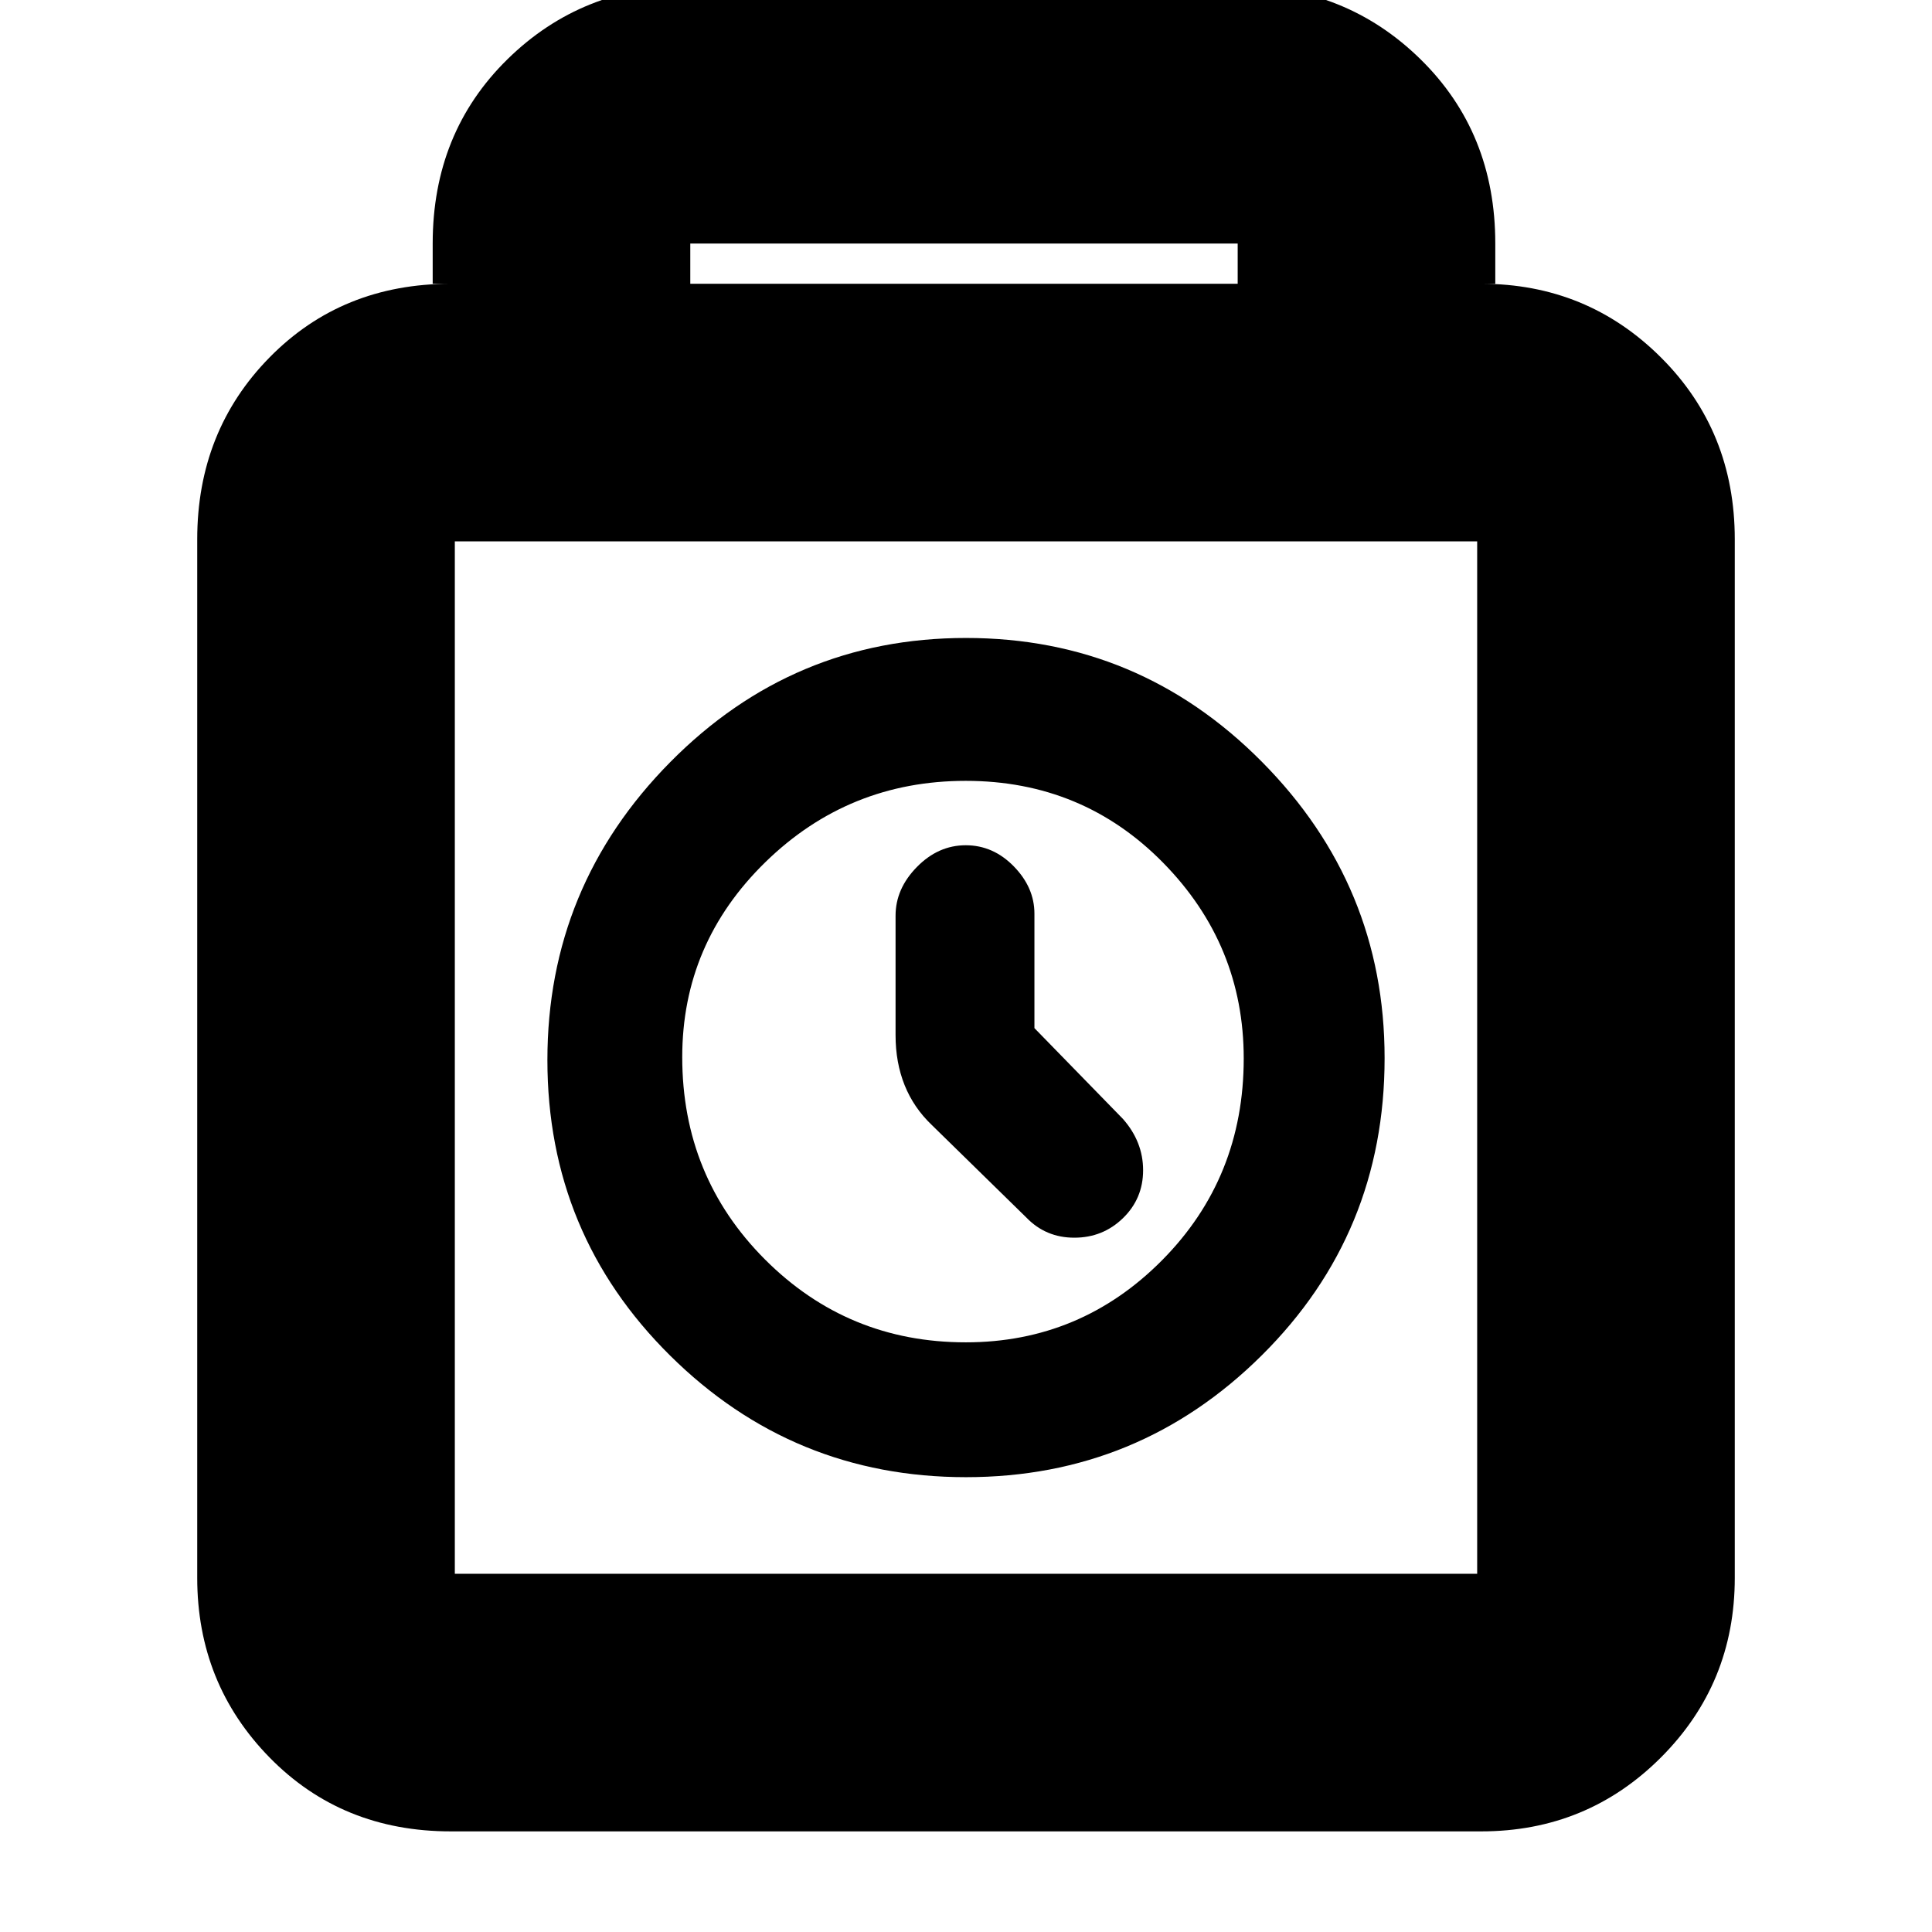 <svg xmlns="http://www.w3.org/2000/svg" height="20" viewBox="0 -960 960 960" width="20"><path d="M224-50q-54.1 0-90.05-36.71Q98-123.43 98-176v-516q0-53.83 35.95-90.41Q169.9-819 224-819h-9v-20q0-55.1 37.15-91.55Q289.3-967 343-967h272q53.7 0 90.85 36.45Q743-894.1 743-839v20h-7q52.58 0 89.29 36.59Q862-745.83 862-692v516q0 52.57-36.71 89.29Q788.58-50 736-50H224Zm119-769h272v-20H343v20ZM226-178h508v-513H226v513Zm254-48q86 0 147-60.57 61-60.56 61-147.66 0-85.77-61-147.27Q566-643 480-643t-147 61.73q-61 61.72-61 148 0 86.46 61 146.87Q394-226 480-226Zm-.12-67q-58.64 0-99.76-41.18Q339-375.36 339-434.74q0-56.55 41.36-96.91Q421.73-572 479.86-572 538-572 578-531.26t40 97.21q0 59.29-40.49 100.17Q537.03-293 479.88-293ZM514-449.14V-506q0-13-10.24-23.5-10.25-10.5-23.9-10.5-13.66 0-24.26 10.8Q445-518.4 445-505v59.41q0 13.59 4.5 24.8Q454-409.57 463-401l47 46q9.64 10 23.82 10t24.18-9.71q10-9.72 10-23.82 0-14.11-10-25.47l-44-45.14ZM480-434Z"/></svg>